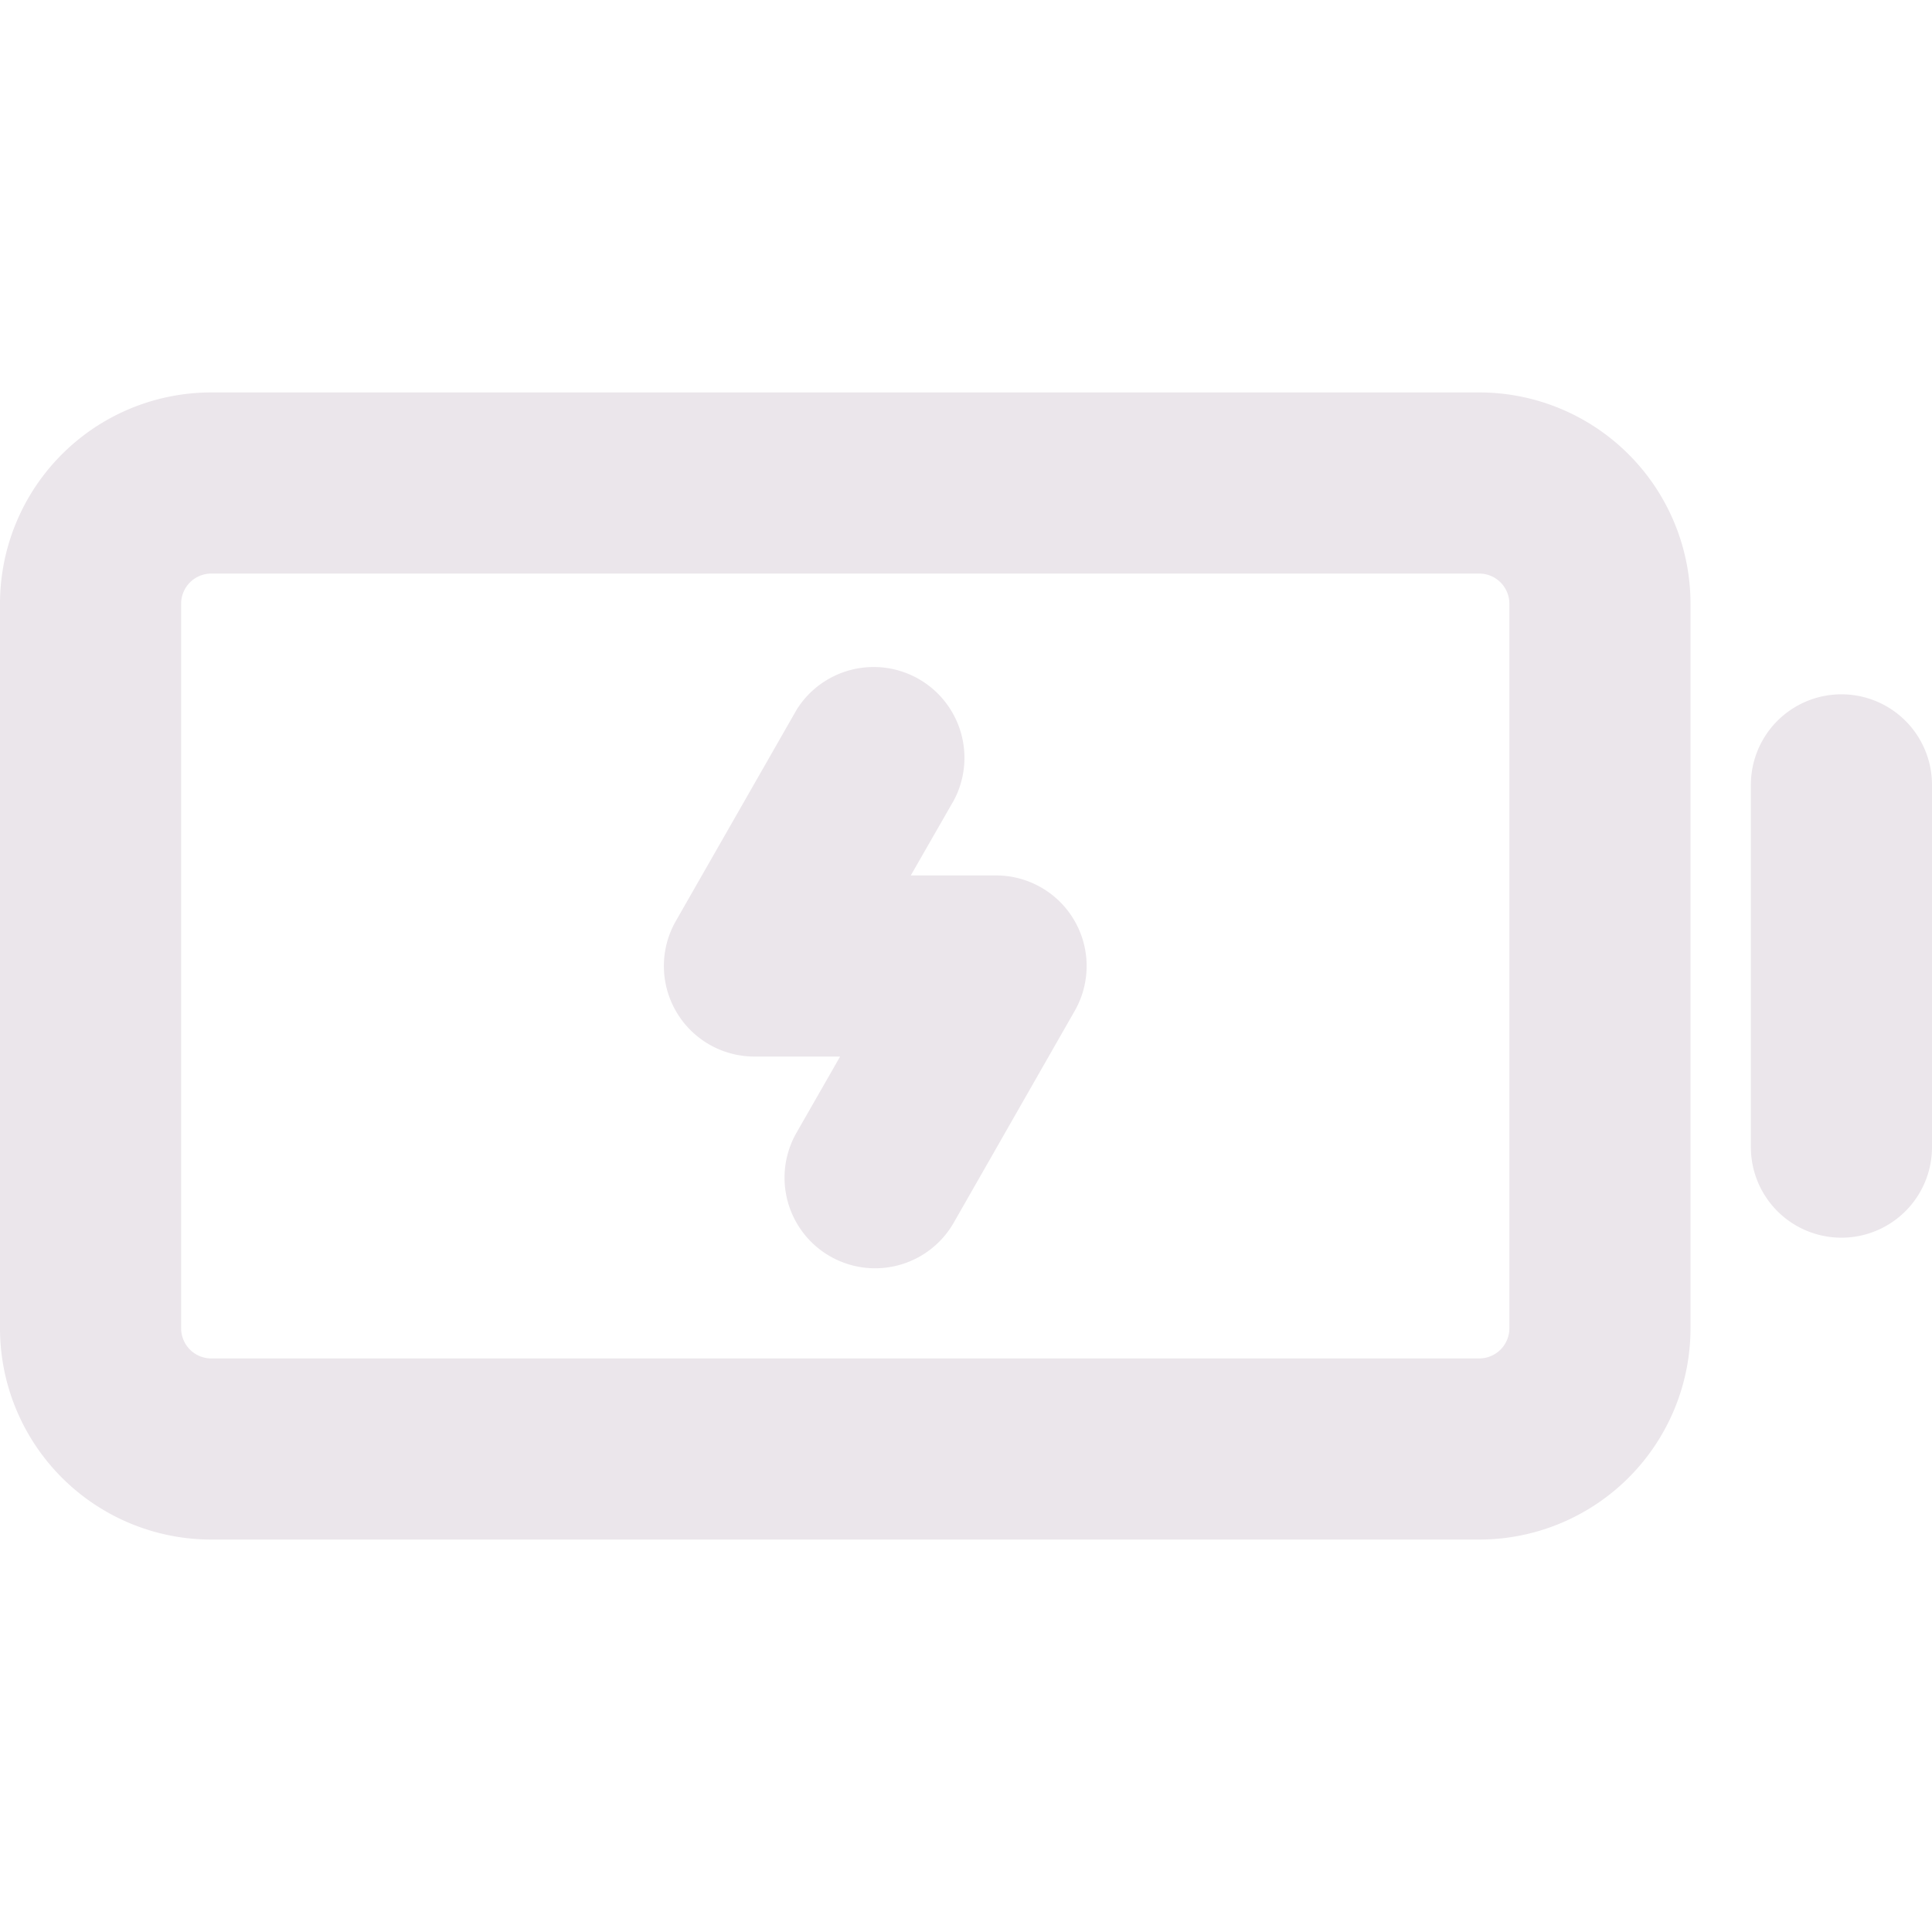 <svg xmlns="http://www.w3.org/2000/svg" width="24" height="24" viewBox="0 0 24 24">
  <g clip-path="url(#a)">
    <path fill="#EBE6EB" d="M18.375 4.875H2.625A2.625 2.625 0 0 0 0 7.5v9a2.625 2.625 0 0 0 2.625 2.625h15.75A2.625 2.625 0 0 0 21 16.5v-9a2.625 2.625 0 0 0-2.625-2.625ZM18.75 16.5a.375.375 0 0 1-.375.375H2.625a.375.375 0 0 1-.375-.375v-9a.375.375 0 0 1 .375-.375h15.75a.375.375 0 0 1 .375.375v9ZM24 9.75v4.5a1.125 1.125 0 1 1-2.25 0v-4.5a1.125 1.125 0 1 1 2.25 0Zm-10.652 1.688a1.124 1.124 0 0 1 0 1.124l-1.5 2.626a1.124 1.124 0 1 1-1.954-1.116l.542-.947H9.375a1.125 1.125 0 0 1-.977-1.688l1.5-2.624a1.128 1.128 0 0 1 1.954 1.124l-.538.938h1.061a1.125 1.125 0 0 1 .973.563Z"/>
  </g>
  <defs>
    <clipPath id="a">
      <path fill="#fff" d="M0 0h24v24H0z"/>
    </clipPath>
  </defs>
</svg>
